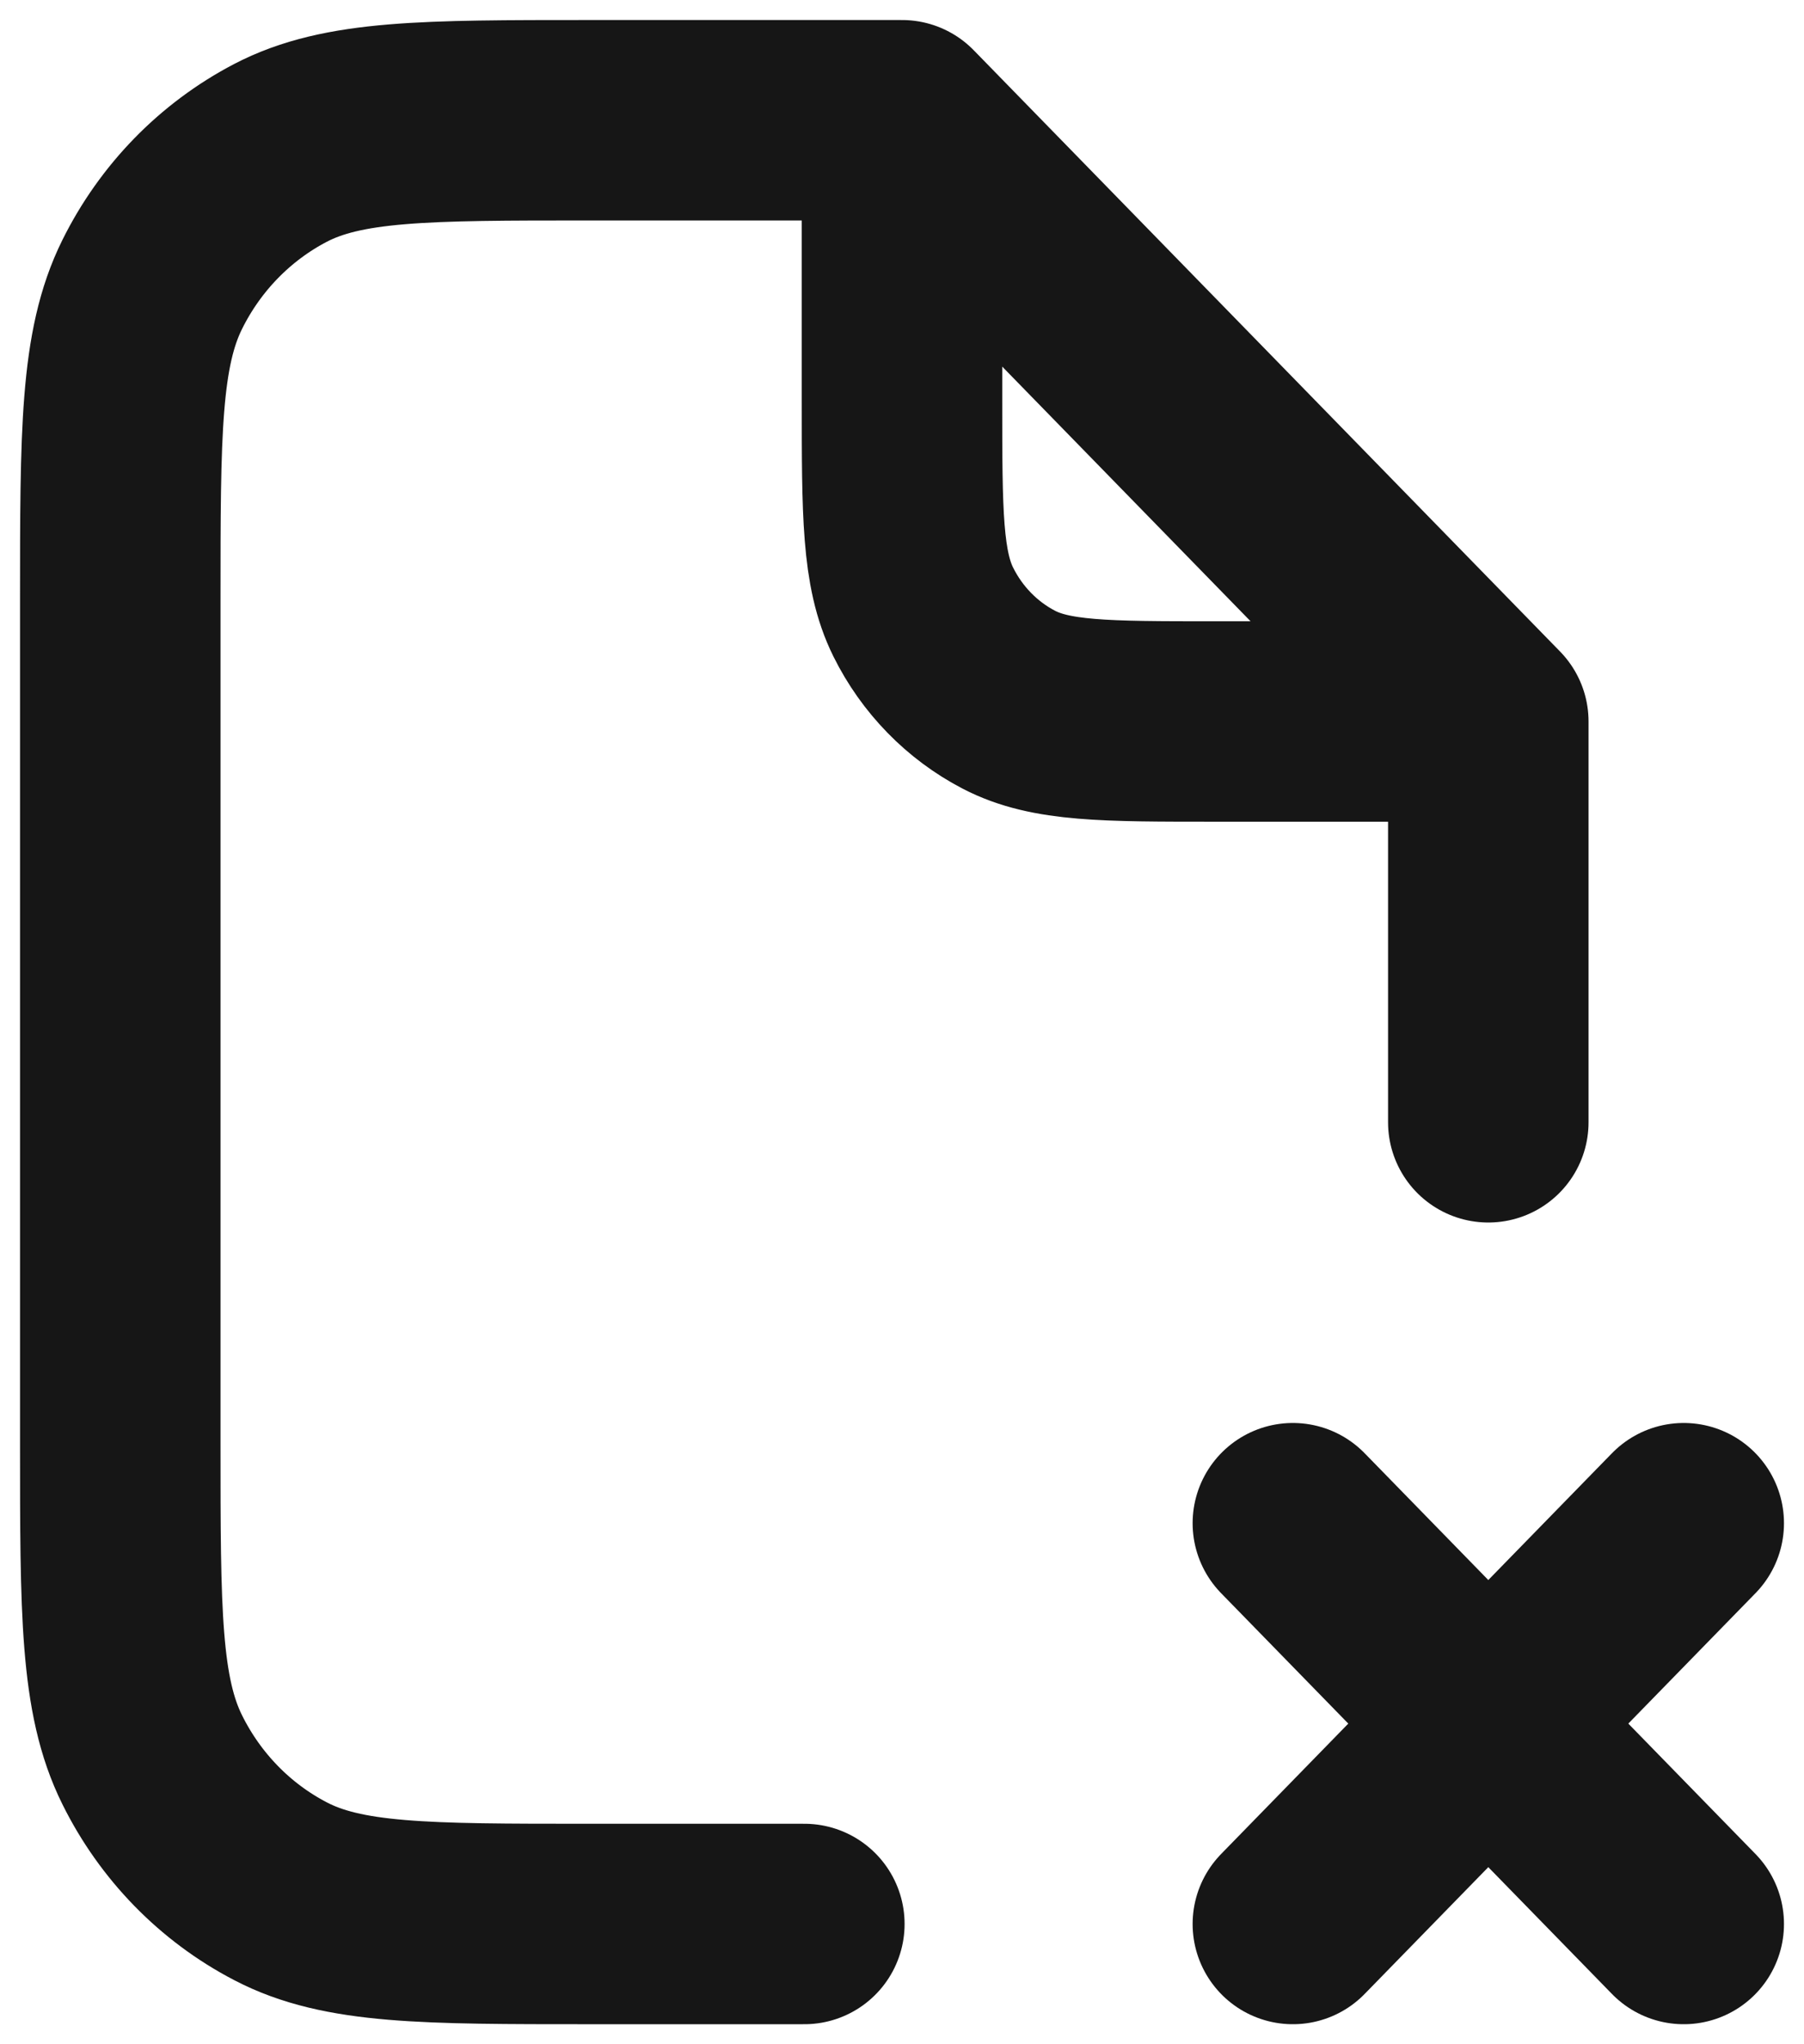 <svg width="15" height="17" viewBox="0 0 15 17" fill="none" xmlns="http://www.w3.org/2000/svg">
<path d="M10.75 12.667L14 16M14 12.667L10.75 16M7.5 1H4.9C3.535 1 2.852 1 2.331 1.272C1.872 1.512 1.499 1.895 1.266 2.365C1 2.9 1 3.6 1 5V12C1 13.4 1 14.1 1.266 14.635C1.499 15.105 1.872 15.488 2.331 15.727C2.852 16 3.535 16 4.9 16H6.688M7.5 1L12.375 6M7.5 1V3.333C7.5 4.267 7.5 4.733 7.677 5.09C7.833 5.404 8.082 5.659 8.387 5.818C8.735 6 9.19 6 10.1 6H12.375M12.375 6V9.333" stroke="#161616" stroke-width="1.667" stroke-linecap="round" stroke-linejoin="round"/>
</svg>
